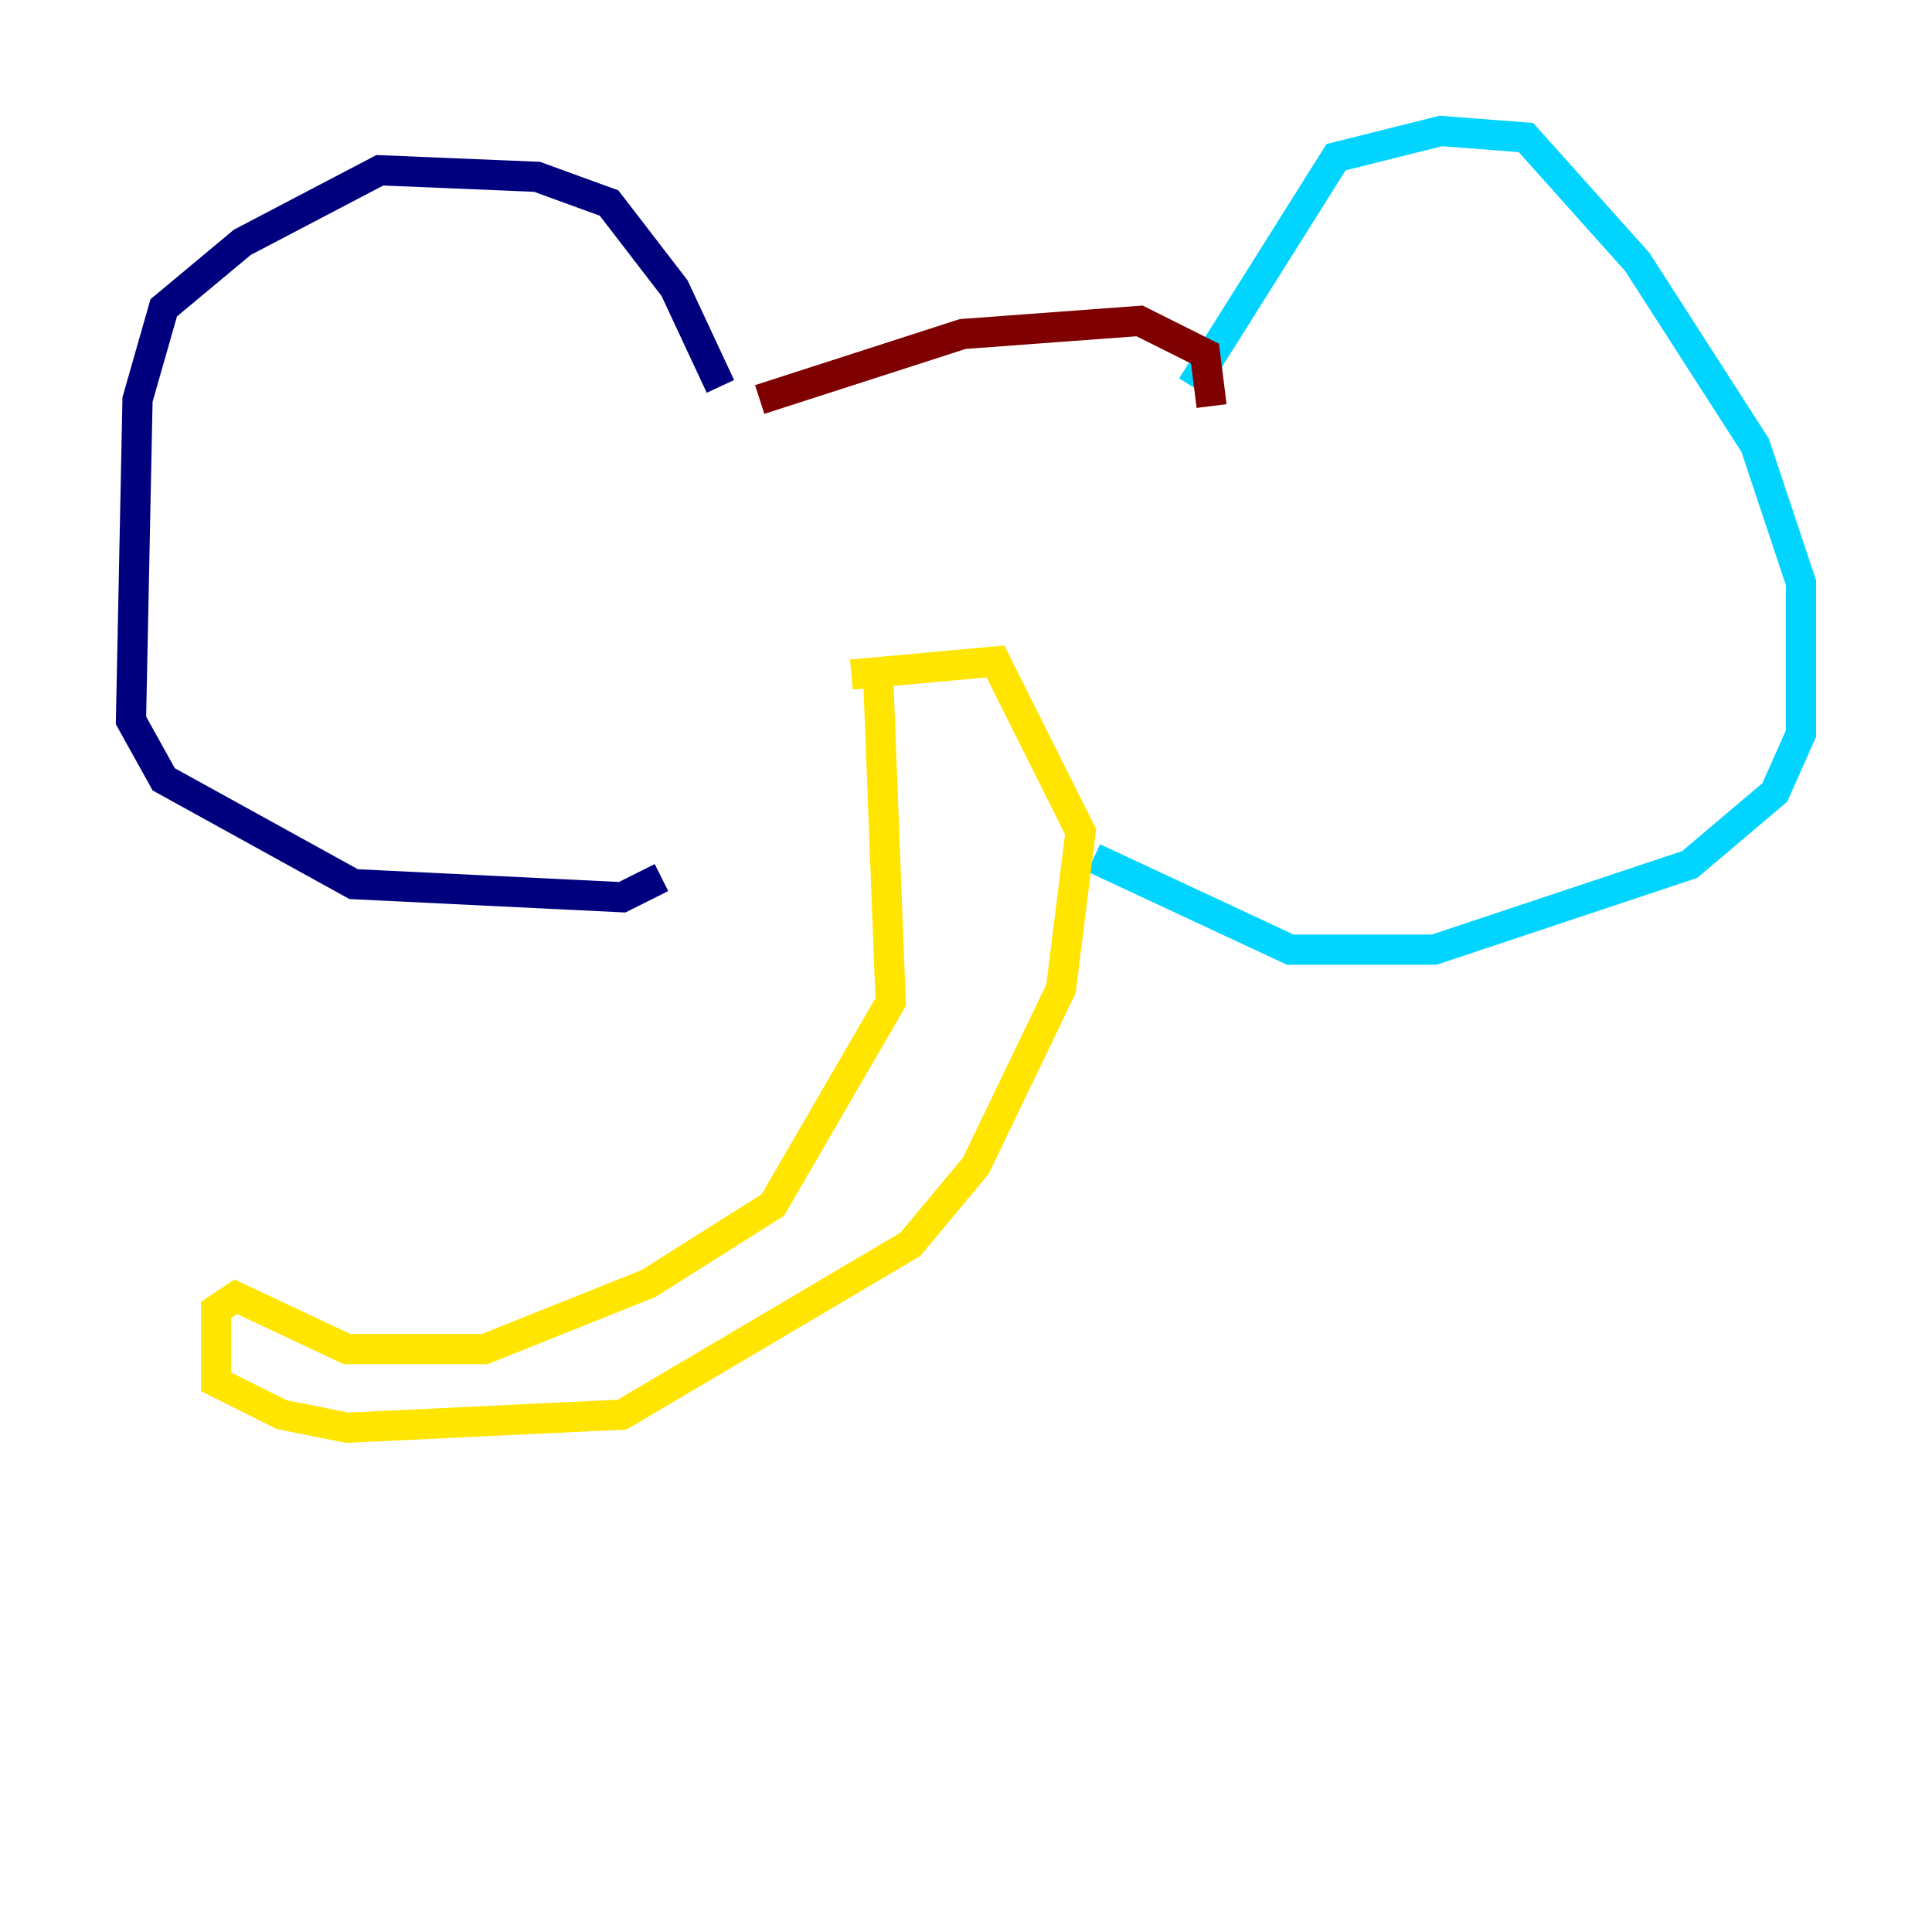 <?xml version="1.0" encoding="utf-8" ?>
<svg baseProfile="tiny" height="128" version="1.2" viewBox="0,0,128,128" width="128" xmlns="http://www.w3.org/2000/svg" xmlns:ev="http://www.w3.org/2001/xml-events" xmlns:xlink="http://www.w3.org/1999/xlink"><defs /><polyline fill="none" points="47.729,25.6 44.691,19.091 40.352,13.451 35.58,11.715 25.166,11.281 16.054,16.054 10.848,20.393 9.112,26.468 8.678,47.729 10.848,51.634 23.43,58.576 41.22,59.444 43.824,58.142" stroke="#00007f" stroke-width="2" /><polyline fill="none" points="78.969,25.6 88.515,10.414 95.458,8.678 101.098,9.112 108.475,17.356 116.285,29.505 119.322,38.617 119.322,48.597 117.586,52.502 111.946,57.275 95.024,62.915 85.478,62.915 72.461,56.841" stroke="#00d4ff" stroke-width="2" /><polyline fill="none" points="58.142,43.824 59.01,66.386 51.2,79.837 42.956,85.044 32.108,89.383 22.997,89.383 15.62,85.912 14.319,86.78 14.319,91.552 18.658,93.722 22.997,94.59 41.22,93.722 60.312,82.441 64.651,77.234 70.291,65.519 71.593,55.105 65.953,43.824 56.407,44.691" stroke="#ffe500" stroke-width="2" /><polyline fill="none" points="50.332,26.468 63.783,22.129 75.498,21.261 79.837,23.43 80.271,26.902" stroke="#7f0000" stroke-width="2" /></svg>